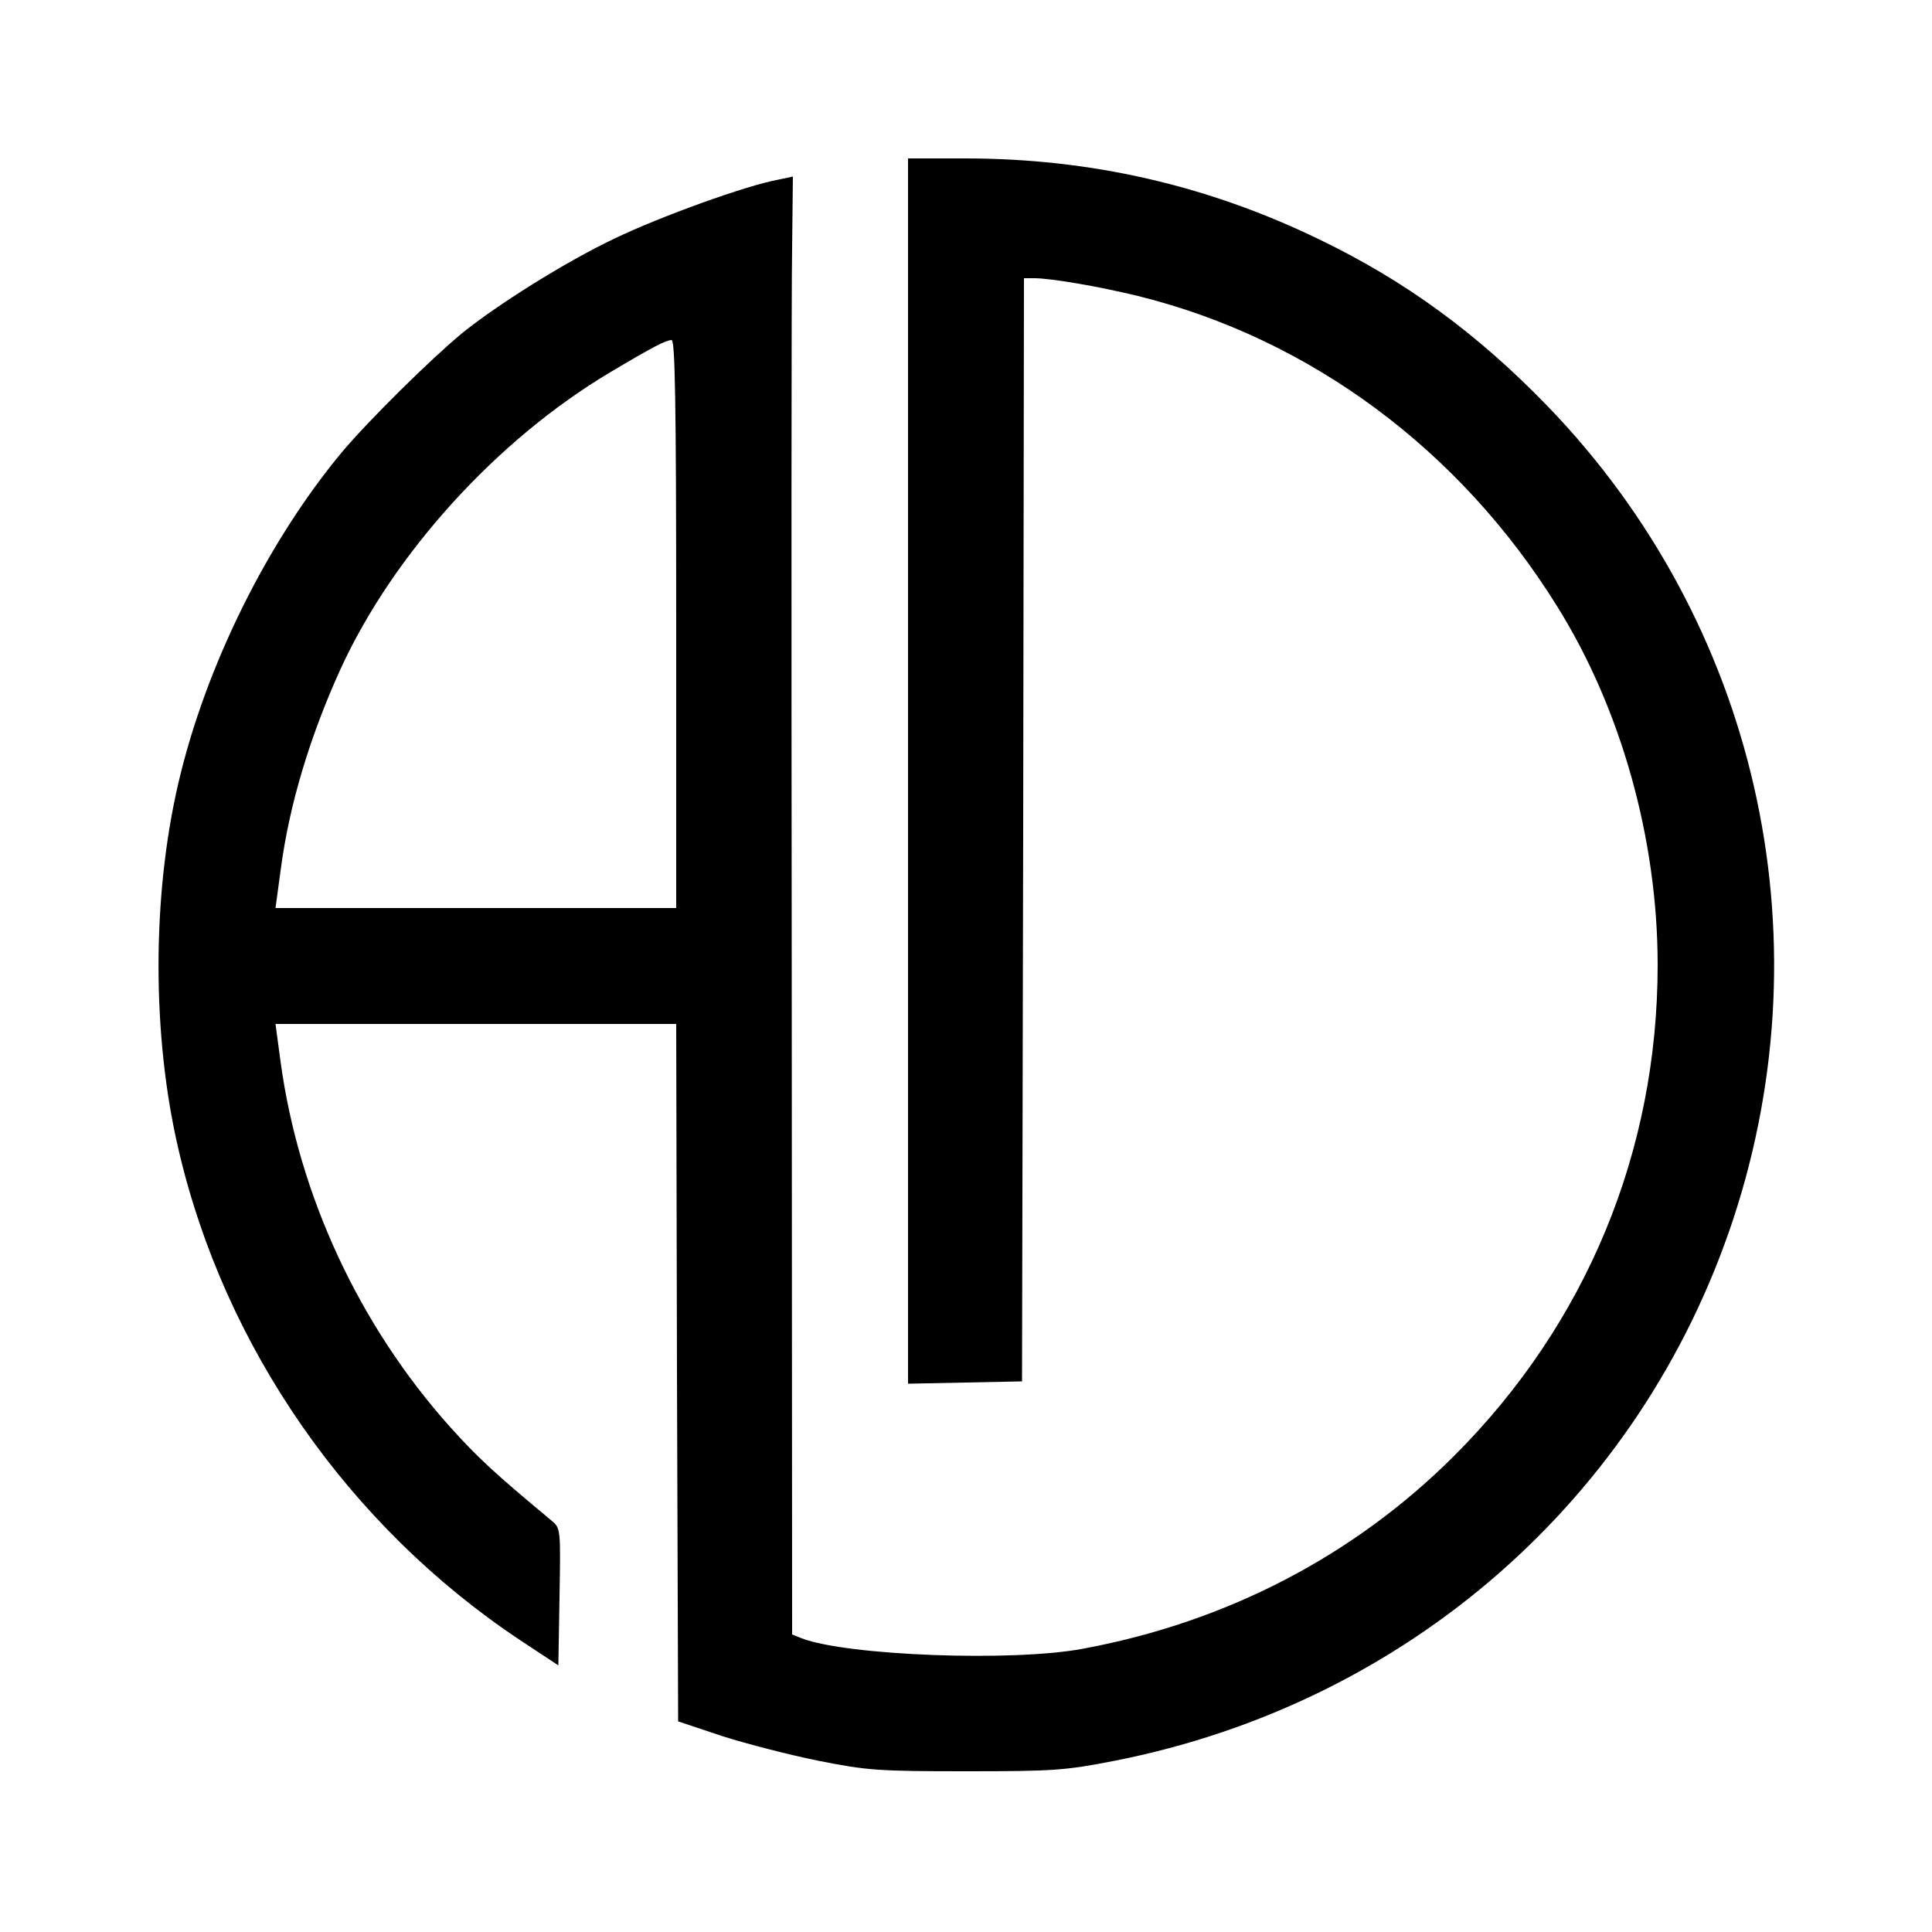 <?xml version="1.0" standalone="no"?>
<!DOCTYPE svg PUBLIC "-//W3C//DTD SVG 20010904//EN"
 "http://www.w3.org/TR/2001/REC-SVG-20010904/DTD/svg10.dtd">
<svg version="1.0" xmlns="http://www.w3.org/2000/svg"
 width="500pt" height="500pt" viewBox="0 0 500 500"
 preserveAspectRatio="xMidYMid meet">

<g transform="translate(0,500) scale(0.1,-0.1)"
fill="#000000" stroke="none">
<path d="M2350 3005 l0 -1586 148 3 147 3 3 1428 2 1427 26 0 c44 0 166 -21
269 -46 445 -110 834 -398 1086 -805 165 -265 259 -602 259 -926 0 -482 -184
-928 -526 -1270 -259 -259 -589 -431 -962 -500 -180 -34 -609 -18 -727 27
l-25 10 -1 1702 c-1 937 -1 1786 1 1887 l2 184 -38 -8 c-83 -15 -307 -96 -425
-153 -126 -60 -303 -171 -394 -245 -80 -66 -242 -226 -310 -307 -193 -232
-353 -555 -423 -855 -69 -294 -69 -656 0 -950 119 -512 440 -974 883 -1269
l100 -66 3 177 c3 177 3 178 -21 198 -148 123 -191 163 -263 243 -235 263
-391 599 -438 945 l-13 97 518 0 519 0 2 -902 3 -903 114 -38 c63 -20 175 -49
250 -64 125 -25 156 -27 381 -27 226 0 256 2 384 27 758 149 1363 679 1602
1403 243 739 59 1544 -481 2103 -182 188 -368 324 -590 431 -290 141 -594 210
-917 210 l-148 0 0 -1585z m-600 380 l0 -735 -518 0 -519 0 14 103 c22 166 76
344 155 517 137 298 405 593 698 767 109 65 142 82 158 83 9 0 12 -153 12
-735z"/>
</g>
</svg>
